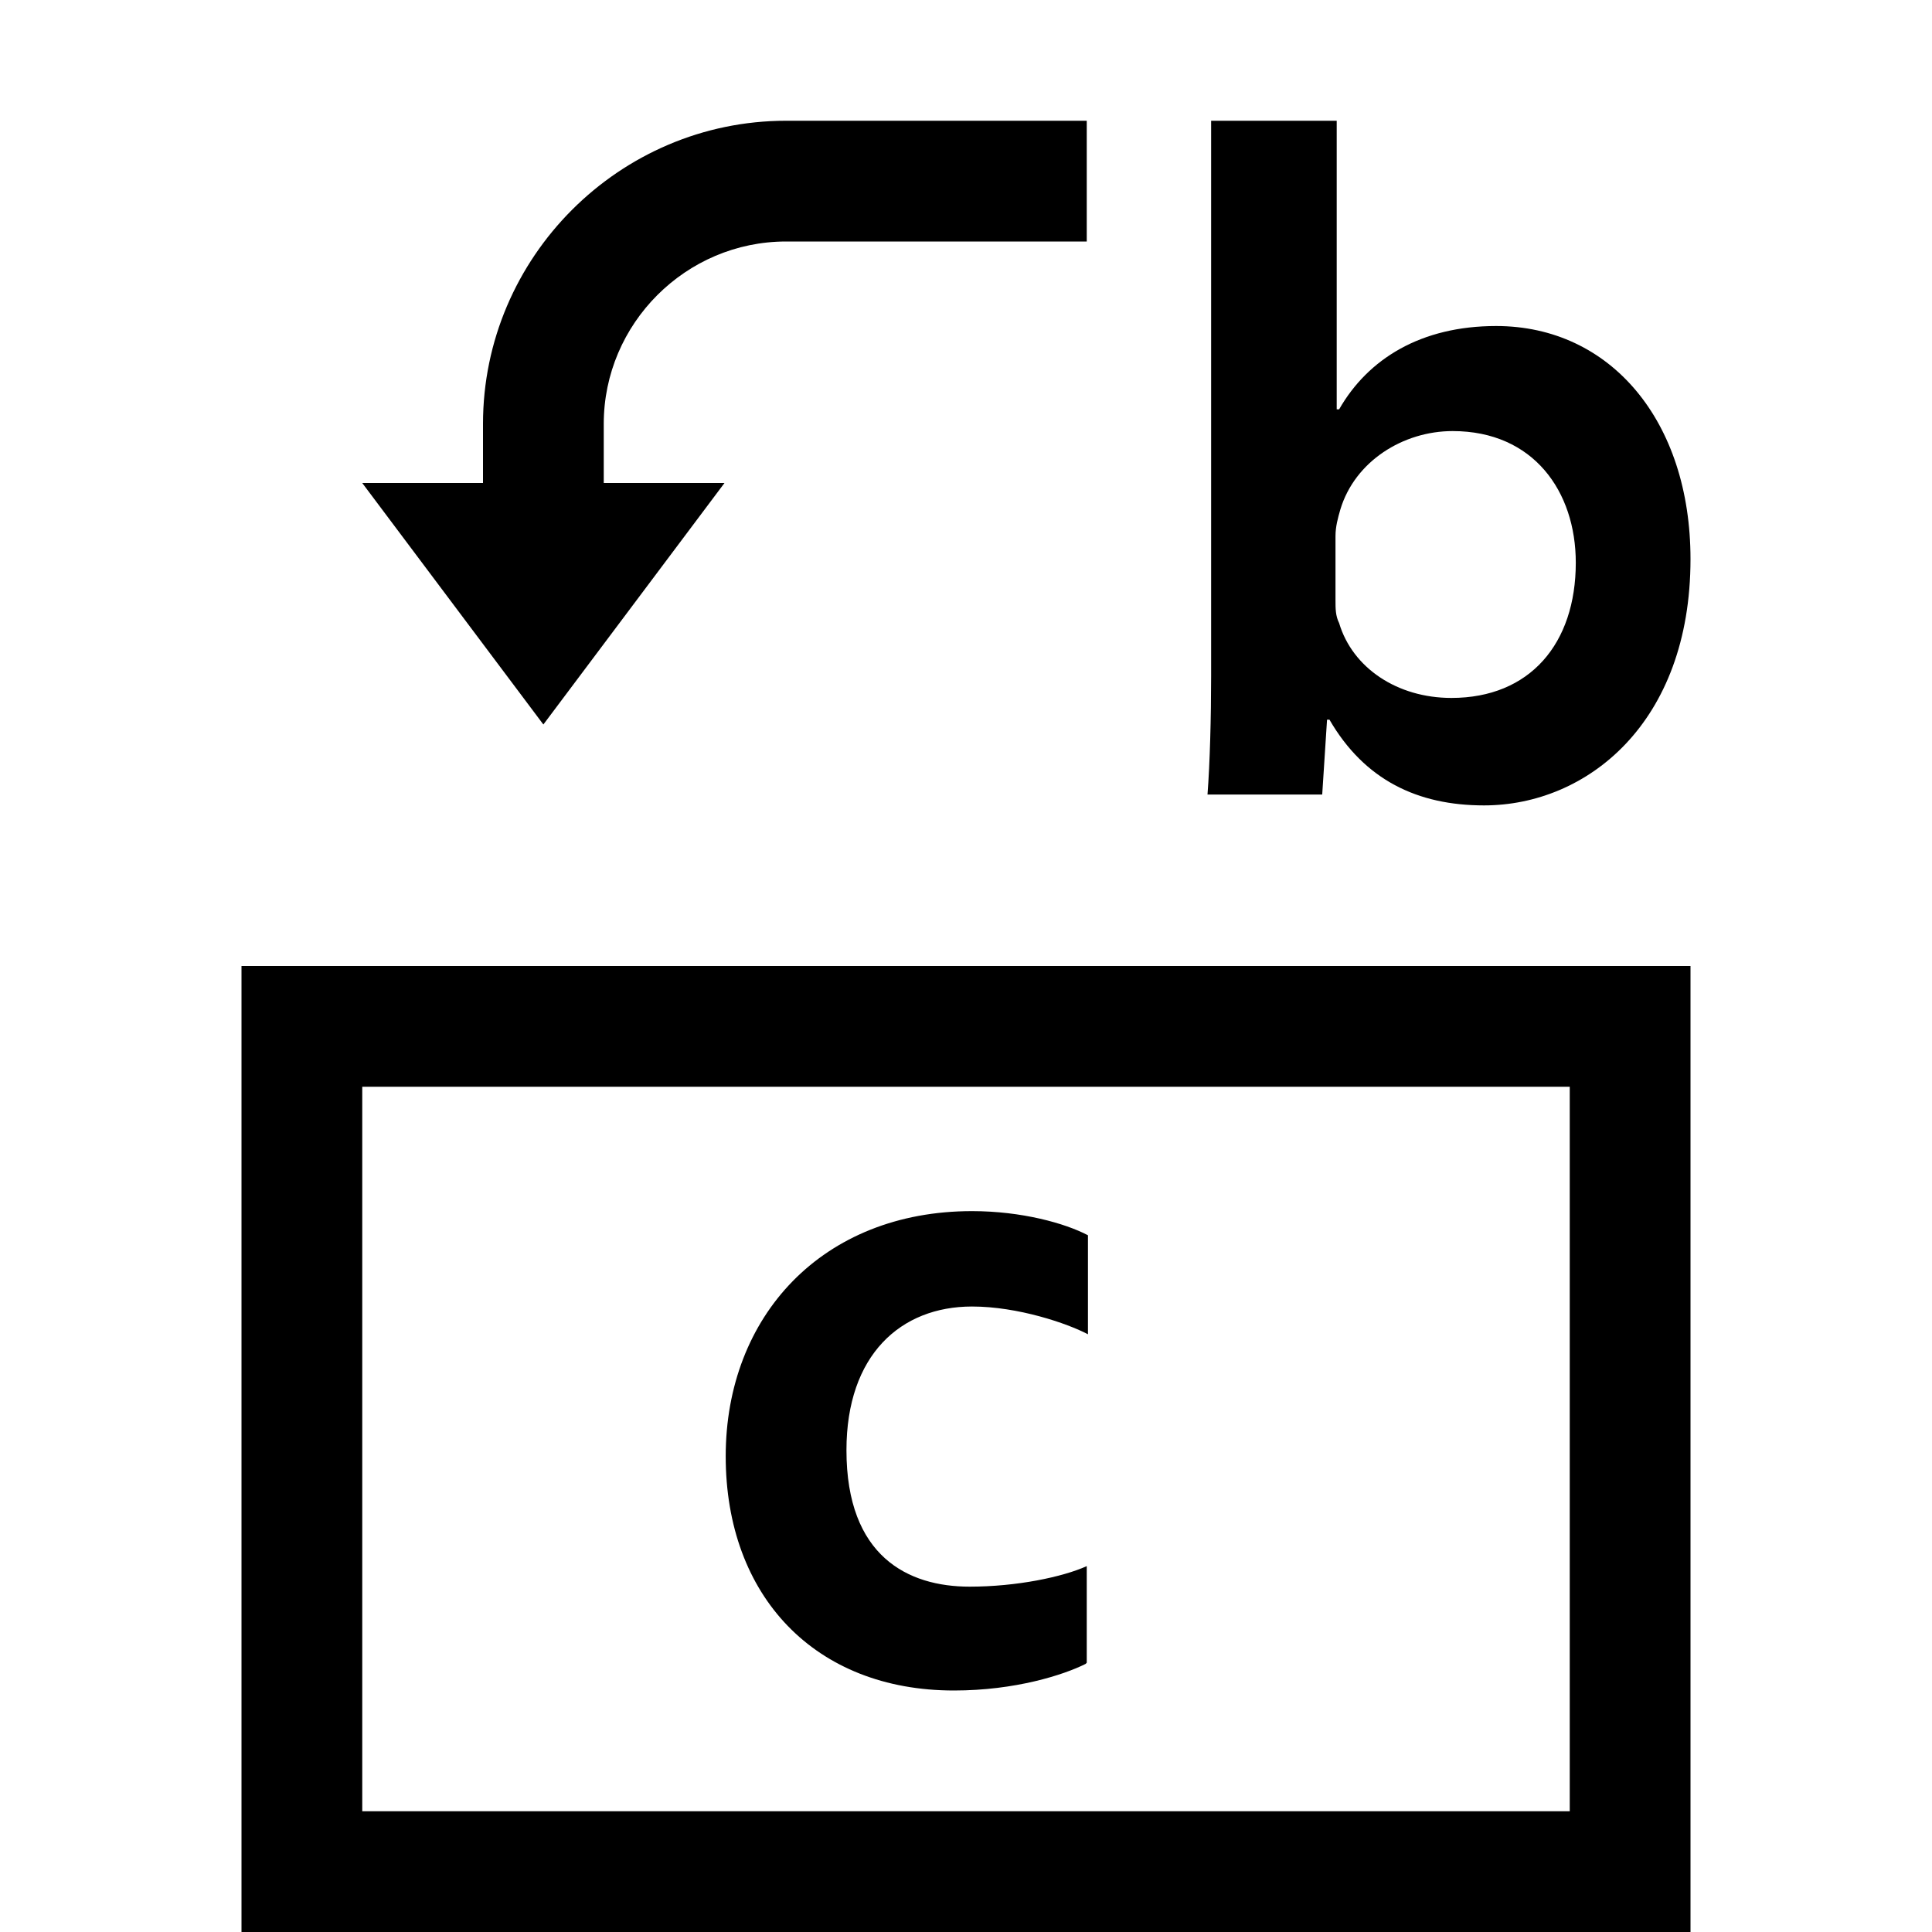 <?xml version="1.0" encoding="UTF-8"?>
<svg id="Layer_1" data-name="Layer 1" xmlns="http://www.w3.org/2000/svg" viewBox="0 0 16 16">
  <defs>
    <style>
      .cls-1 {
      fill: currentColor;
      }
    </style>
  </defs>
  <path class="cls-1"
    d="M10.03,1h1.04v2.39h.02c.24-.42.68-.69,1.3-.69.95,0,1.61.79,1.61,1.93,0,1.36-.86,2.04-1.71,2.04-.55,0-.99-.21-1.28-.71h-.02l-.04.62h-.95c.02-.26.03-.64.03-.98V1ZM11.06,4.97c0,.07,0,.13.03.19.11.37.48.62.93.62.65,0,1.03-.45,1.03-1.12,0-.59-.35-1.09-1.02-1.09-.41,0-.81.25-.93.65-.02.07-.04.14-.04.22v.52Z" />
  <path class="cls-1"
    d="M8.99,13.78c-.18.09-.58.22-1.09.22-1.15,0-1.89-.78-1.89-1.94s.8-2.03,2.04-2.03c.41,0,.77.1.96.2v.82c-.17-.09-.58-.23-.96-.23-.59,0-1.04.4-1.04,1.19,0,.88.51,1.13,1.02,1.13.39,0,.77-.08.97-.17v.8Z" />
  <path class="cls-1" d="M13,9v6H3v-6h10M14,8H2v8h12V8h0Z" />
  <path class="cls-1"
    d="M5,5h-1v-1.49c0-1.38,1.13-2.51,2.51-2.51h2.49v1h-2.49c-.83,0-1.51.68-1.51,1.51v1.49Z" />
  <polygon class="cls-1" points="4.5 6 3 4 6 4 4.5 6" />
</svg>